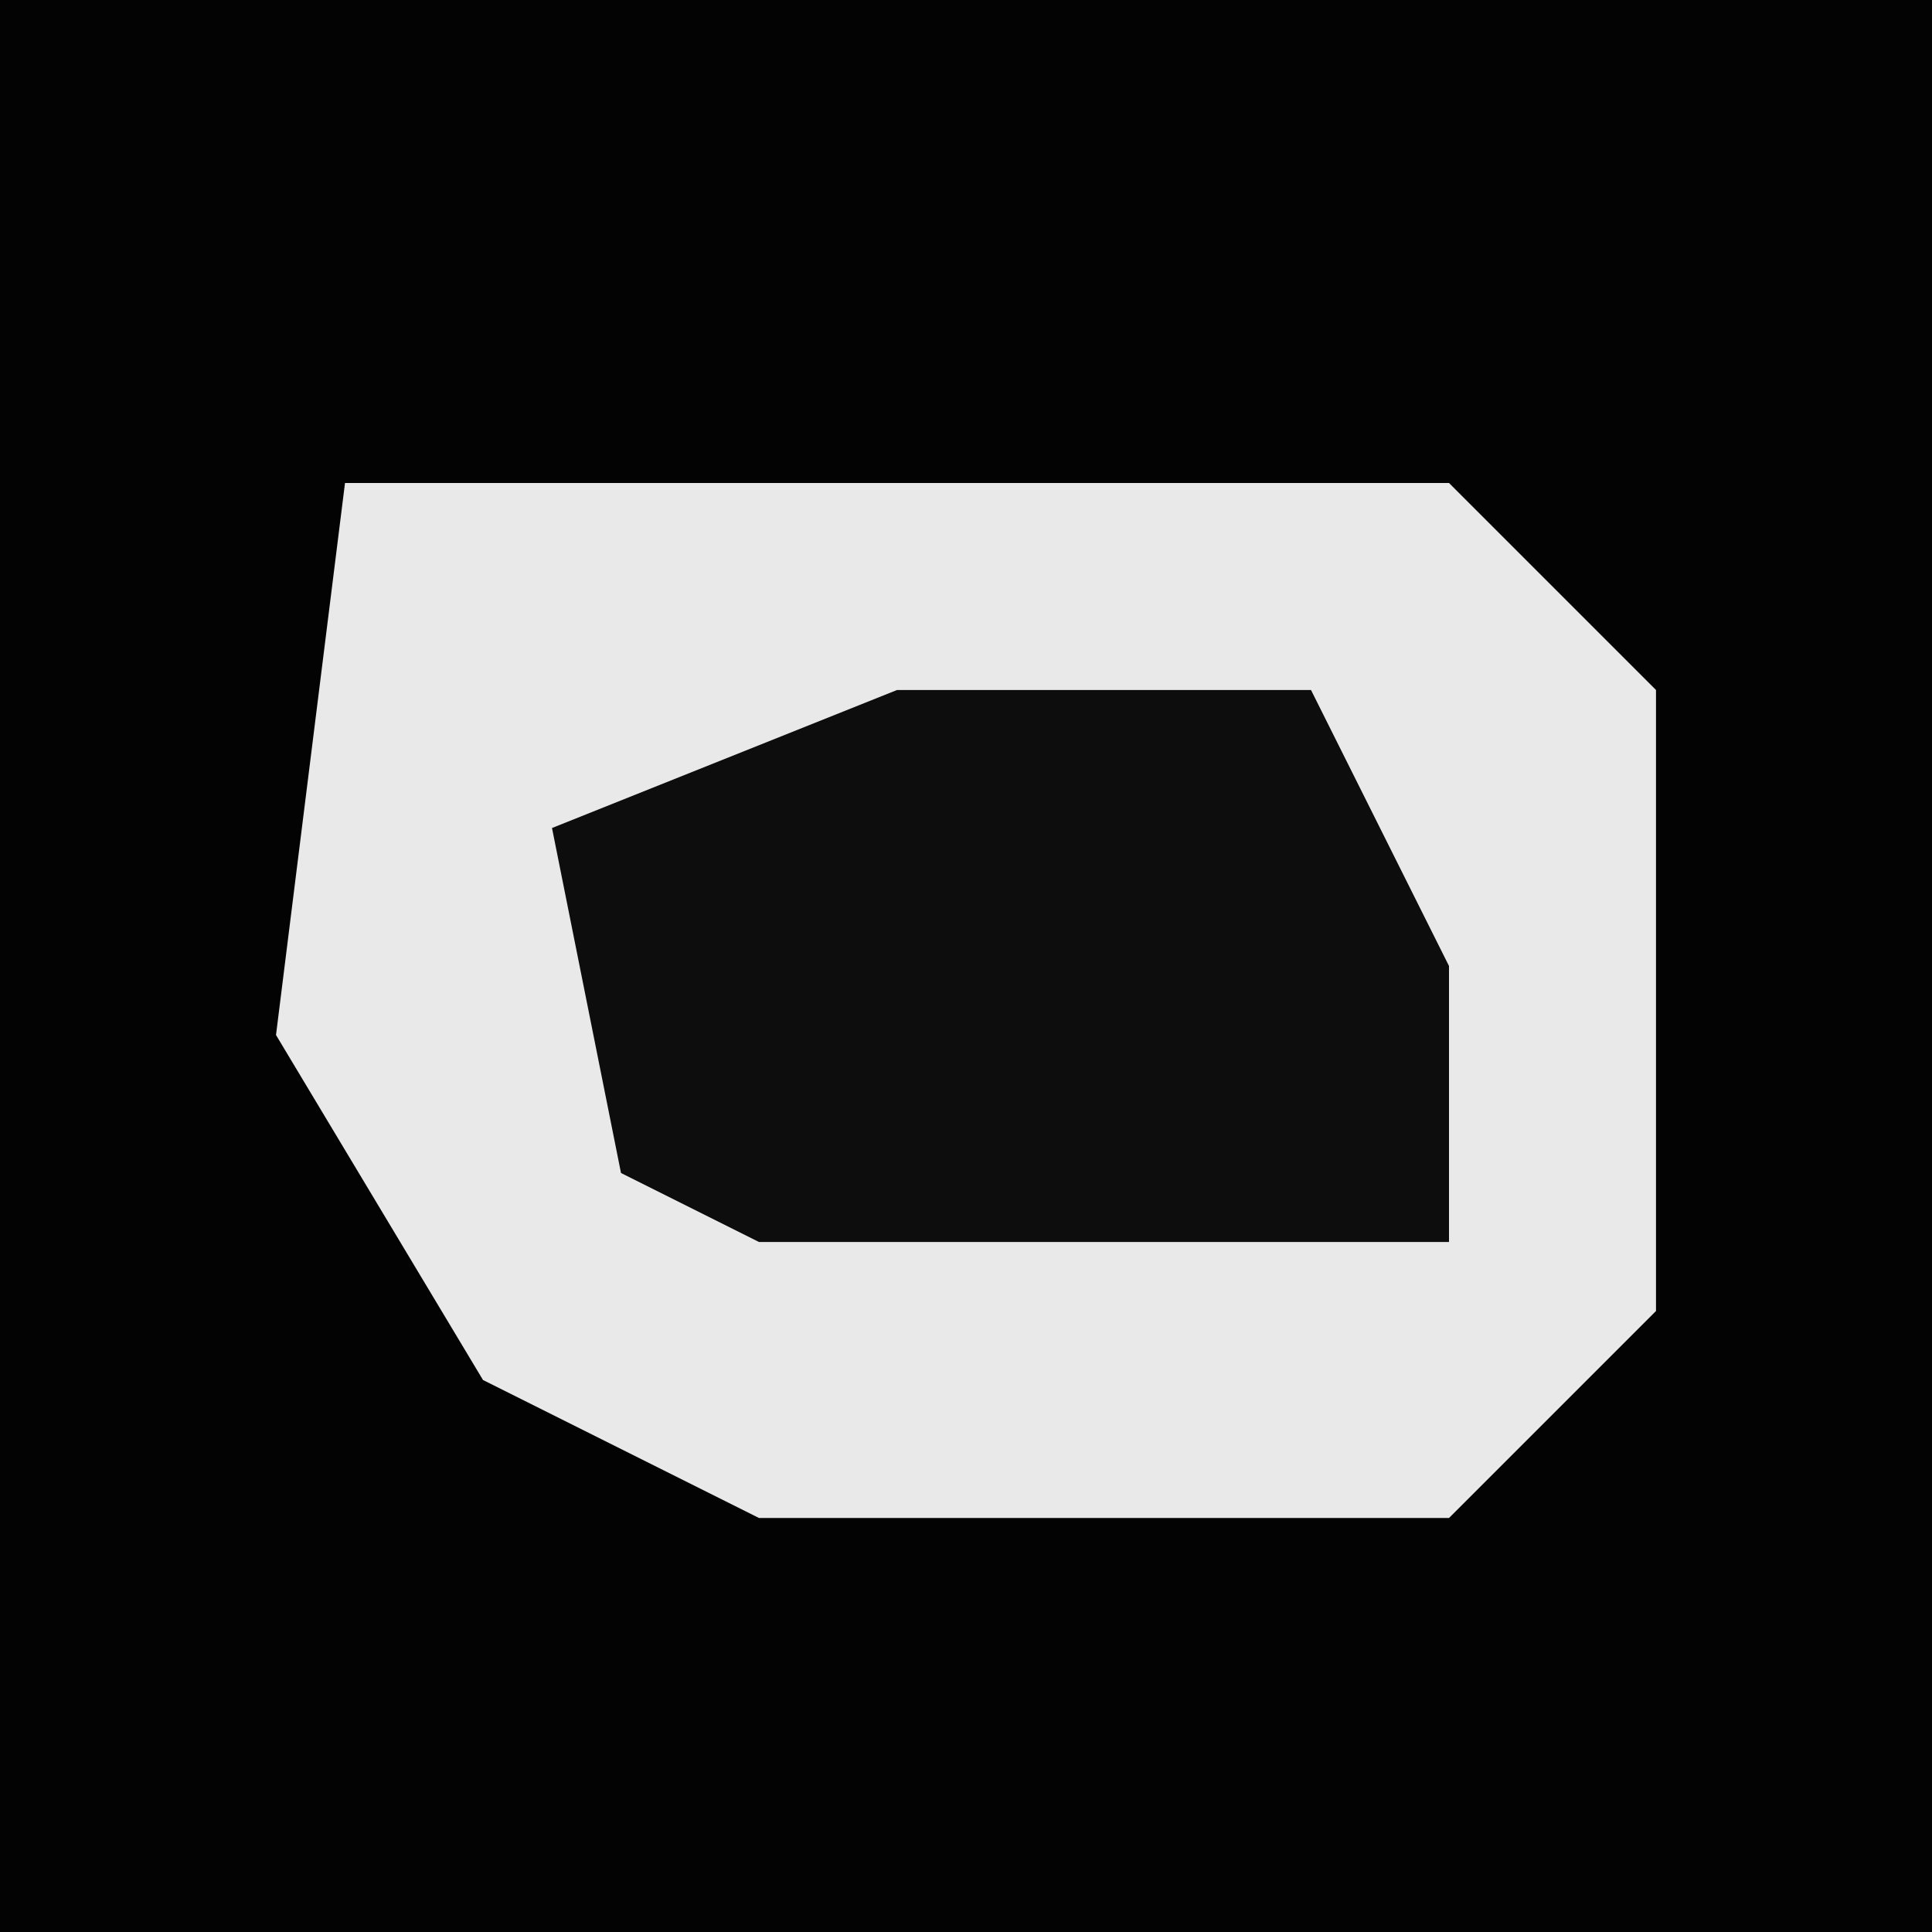 <?xml version="1.0" encoding="UTF-8"?>
<svg version="1.1" xmlns="http://www.w3.org/2000/svg" width="28" height="28">
<path d="M0,0 L28,0 L28,28 L0,28 Z " fill="#030303" transform="translate(0,0)"/>
<path d="M0,0 L16,0 L19,3 L19,12 L16,15 L6,15 L2,13 L-1,8 Z " fill="#E9E9E9" transform="translate(5,7)"/>
<path d="M0,0 L6,0 L8,4 L8,8 L-2,8 L-4,7 L-5,2 Z " fill="#0D0D0D" transform="translate(13,10)"/>
</svg>
